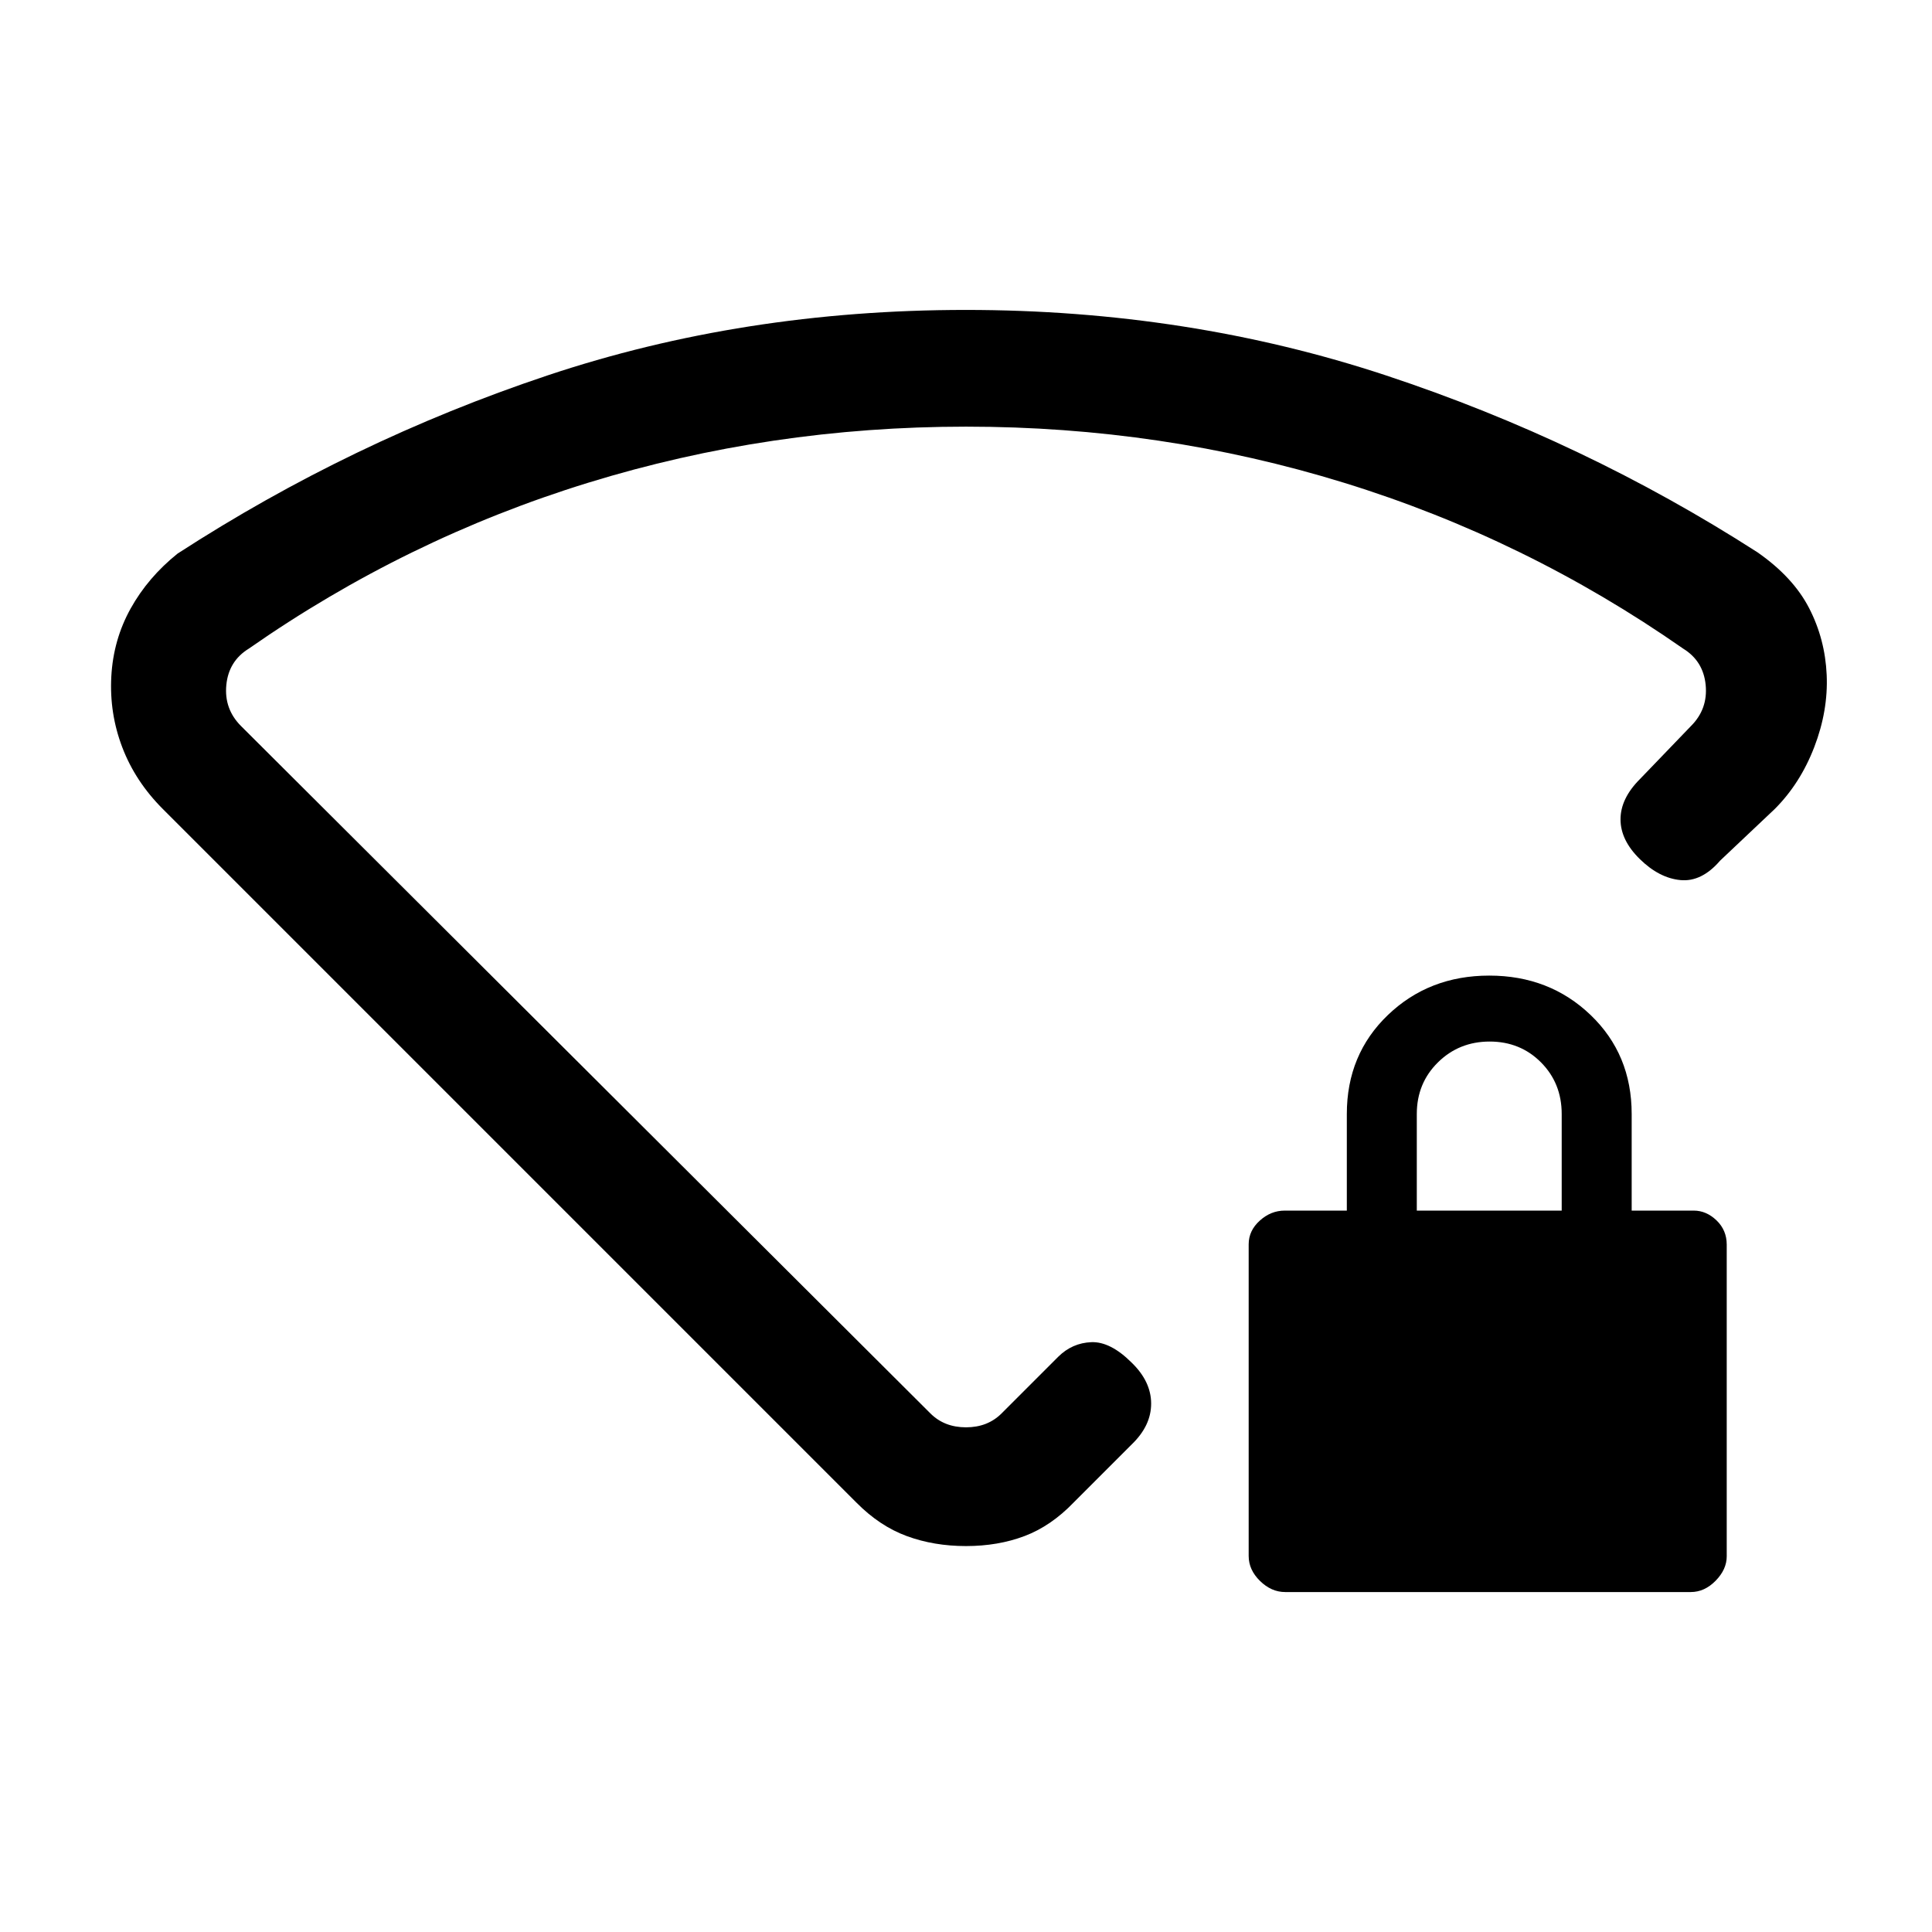 <svg xmlns="http://www.w3.org/2000/svg" height="20" viewBox="0 -960 960 960" width="20"><path d="M638.6-168.92q-6.88 0-12.51-5.52-5.63-5.51-5.63-12.41v-154.87q0-6.78 5.52-11.76 5.51-4.98 12.4-4.98h30.85v-48q0-29.62 20.42-49.2 20.43-19.57 50.35-19.57t50.35 19.57q20.42 19.58 20.42 49.2v48h30.85q6.23 0 11.31 4.86 5.07 4.87 5.07 12.06v154.87q0 6.49-5.5 12.12-5.51 5.63-12.38 5.63H638.6ZM704-358.46h72v-48q0-15.3-10.29-25.65-10.29-10.35-25.5-10.35t-25.71 10.35Q704-421.76 704-406.46v48ZM479.87-806q110.51 0 208.94 32.58 98.42 32.57 184.46 87.85 17.73 12.34 25.67 27.74 7.94 15.39 8.73 33.18.79 17.78-6.17 35.87-6.96 18.09-19.65 30.78l-27.14 25.65q-9.17 10.66-19.71 9.66-10.54-1-20.15-10.41-9.62-9.4-9.62-19.77 0-10.36 9.62-19.98l25.38-26.38q8.46-8.46 7.31-20.39-1.16-11.92-11.16-18.07-78.15-54.54-168.55-82.43Q577.43-748 480.06-748t-187.83 27.88q-90.46 27.89-168.61 82.43-10 6.15-11.16 18.07-1.15 11.93 7.31 20.39l342.54 341.54q6.92 6.92 17.69 6.92 10.77 0 17.69-6.92l28.16-28.16q6.91-6.84 16.41-7.23 9.51-.38 20.12 10.23 9.62 9.35 9.62 20.31 0 10.95-9.62 20.23l-28.92 28.93q-11.26 11.69-24.4 16.65-13.14 4.96-29.06 4.96-15.92 0-29.42-4.96-13.49-4.96-25.04-16.65L80.92-558q-13.69-13.69-20.15-30.63-6.46-16.93-5.46-35.23 1-18.29 9.61-33.78 8.62-15.48 23.31-27.28 86.31-55.93 183.72-88.5Q369.36-806 479.87-806Zm.13 308.15Z"/></svg>
